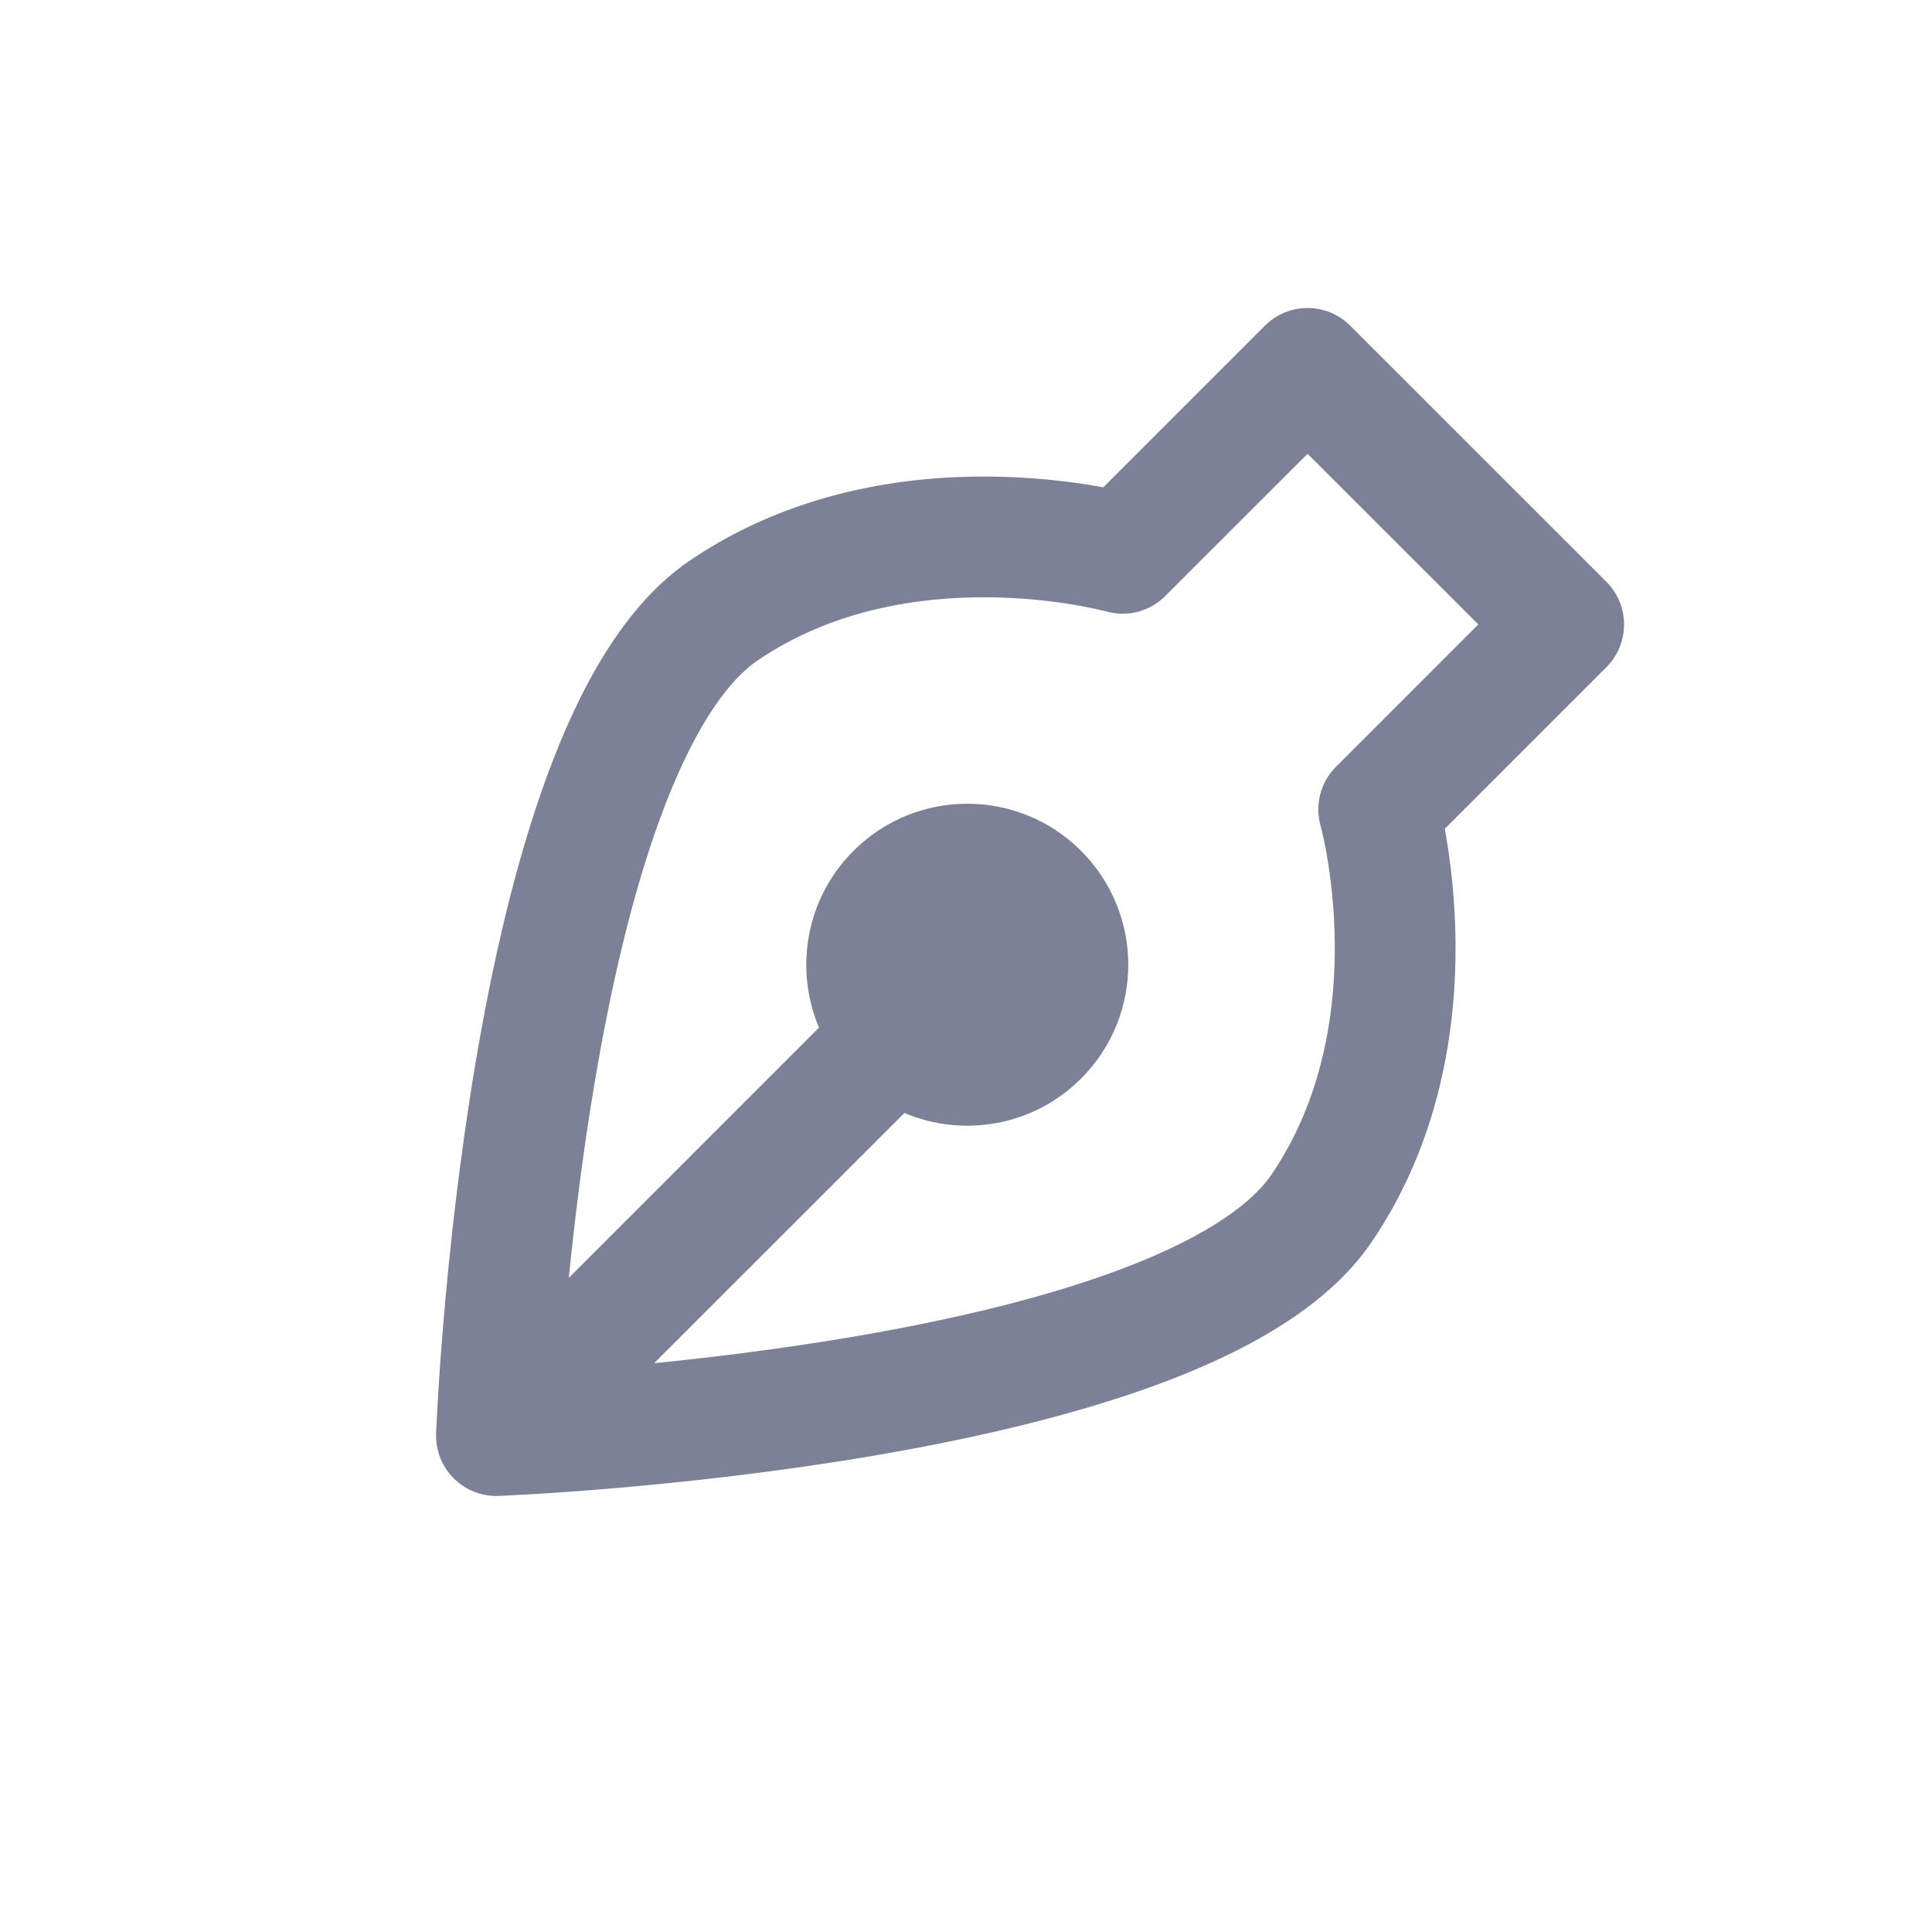 <svg width="24" height="24" viewBox="0 0 24 24" fill="none" xmlns="http://www.w3.org/2000/svg">
<path fill-rule="evenodd" clip-rule="evenodd" d="M16.773 4.046C16.481 3.753 16.006 3.753 15.713 4.046L13.705 6.054C13.674 6.048 13.641 6.042 13.606 6.036C13.283 5.981 12.829 5.925 12.3 5.92C11.25 5.91 9.843 6.1 8.574 6.96C7.744 7.522 7.188 8.569 6.796 9.638C6.391 10.74 6.106 12.02 5.905 13.217C5.703 14.419 5.581 15.564 5.51 16.406C5.474 16.828 5.451 17.175 5.437 17.418C5.43 17.54 5.425 17.635 5.422 17.701L5.418 17.776L5.417 17.797L5.417 17.804C5.409 18.013 5.488 18.216 5.636 18.364C5.784 18.512 5.988 18.591 6.196 18.583L6.198 18.583L6.203 18.583L6.224 18.582L6.299 18.578C6.365 18.575 6.46 18.57 6.582 18.563C6.825 18.549 7.172 18.526 7.594 18.49C8.436 18.419 9.581 18.297 10.783 18.095C11.981 17.894 13.26 17.609 14.363 17.205C15.432 16.812 16.479 16.256 17.041 15.426C17.901 14.158 18.091 12.75 18.081 11.701C18.076 11.171 18.02 10.718 17.965 10.394C17.959 10.36 17.953 10.327 17.947 10.296L19.955 8.288C20.248 7.995 20.248 7.52 19.955 7.227L16.773 4.046ZM6.167 17.834C5.417 17.804 5.417 17.804 5.417 17.804L6.167 17.834ZM6.196 18.583C6.196 18.583 6.196 18.583 6.167 17.834L6.196 18.583ZM13.741 7.596L13.743 7.596C14.004 7.669 14.284 7.596 14.475 7.404L16.243 5.637L18.364 7.757L16.596 9.525C16.404 9.717 16.331 9.998 16.405 10.26L16.409 10.274C16.413 10.289 16.419 10.314 16.427 10.347C16.442 10.414 16.464 10.516 16.486 10.646C16.531 10.909 16.577 11.281 16.581 11.715C16.589 12.592 16.426 13.659 15.799 14.585C15.516 15.003 14.858 15.425 13.846 15.796C12.867 16.156 11.689 16.422 10.535 16.616C9.671 16.761 8.835 16.863 8.126 16.934L11.235 13.826C11.963 14.134 12.837 13.992 13.43 13.398C14.211 12.617 14.211 11.351 13.43 10.57C12.649 9.789 11.383 9.789 10.602 10.57C10.008 11.163 9.866 12.037 10.174 12.765L7.066 15.874C7.137 15.165 7.239 14.329 7.384 13.466C7.578 12.311 7.844 11.133 8.204 10.155C8.576 9.143 8.997 8.485 9.416 8.201C10.341 7.574 11.409 7.411 12.286 7.42C12.719 7.424 13.092 7.47 13.354 7.515C13.485 7.537 13.586 7.559 13.653 7.574C13.687 7.582 13.711 7.588 13.726 7.592L13.741 7.596Z" fill="#7D8198"/>
</svg>
